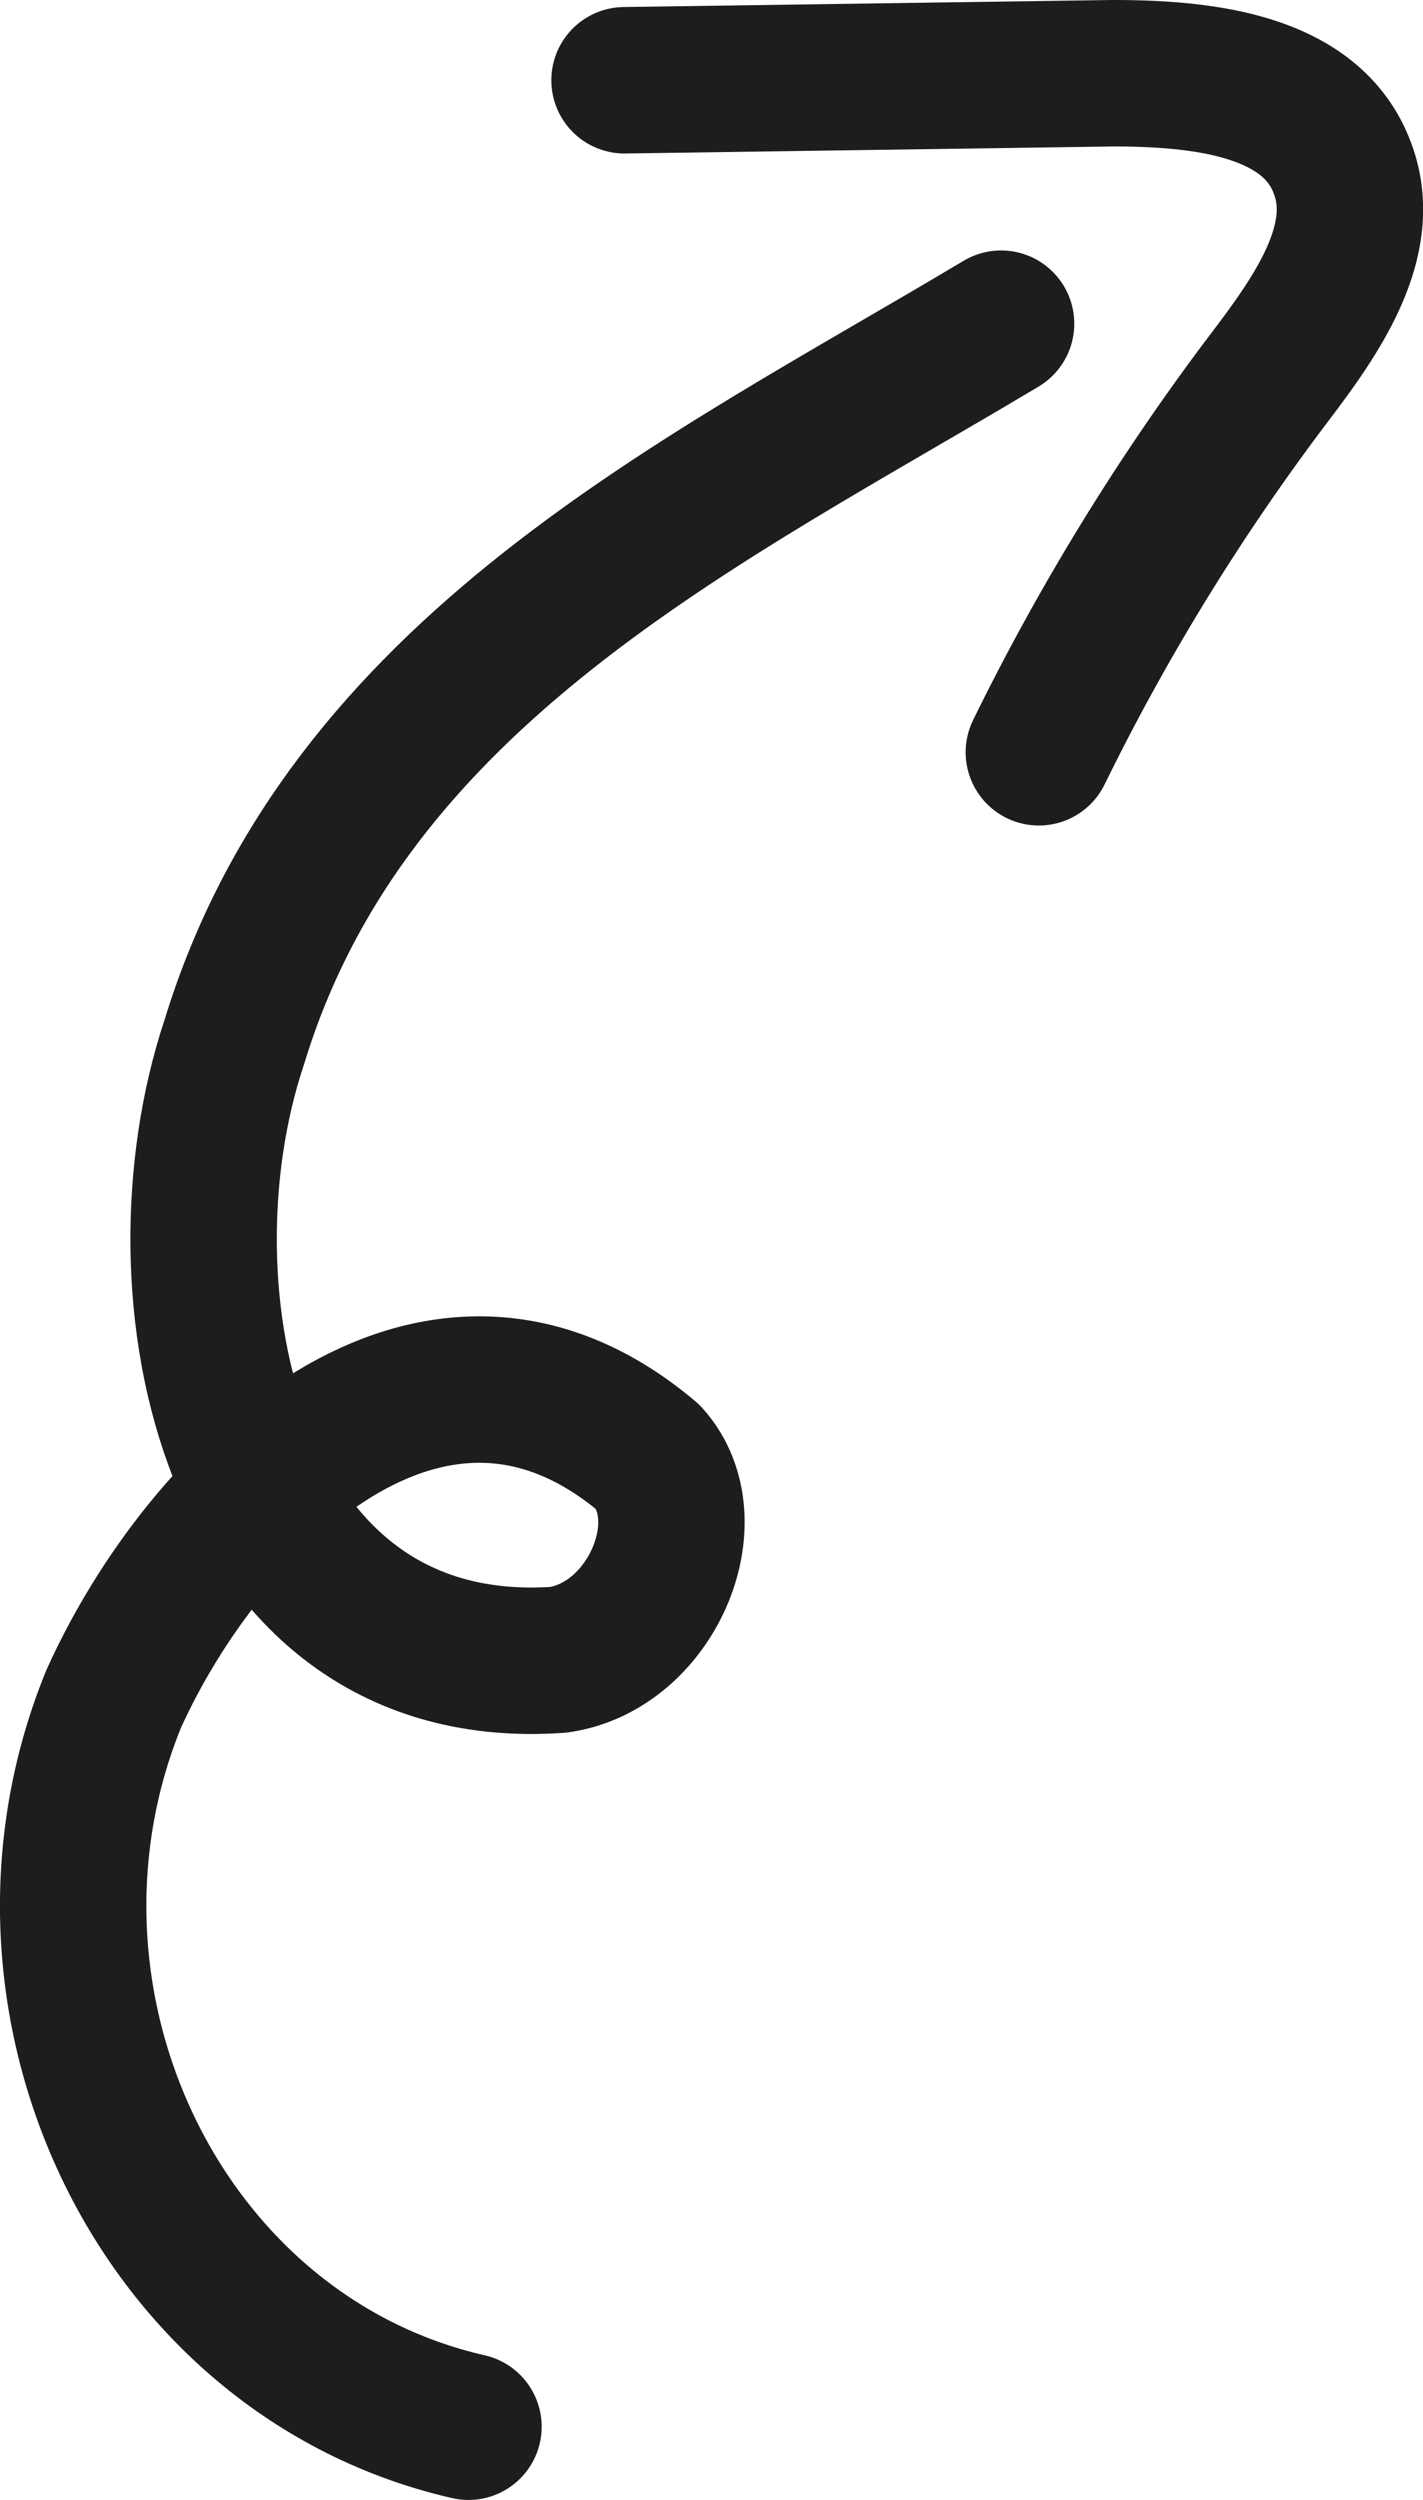 <svg xmlns="http://www.w3.org/2000/svg" viewBox="0 0 48.6 85.34"><defs><style>.cls-1{fill:none;stroke:#1d1d1b;stroke-linecap:round;stroke-linejoin:round;stroke-width:5px;}</style></defs><g id="Layer_2" data-name="Layer 2"><g id="Layer_1-2" data-name="Layer 1"><path class="cls-1" d="M21.33,2.74,38,2.5c3,0,6.73.37,7.82,3.17,1,2.48-.84,5.08-2.45,7.2a78.31,78.31,0,0,0-7.89,12.81"/><path class="cls-1" d="M34.19,11.05C24,17.14,11.86,22.9,8,35.58c-2.84,8.49-.14,21.86,11.07,21.08,3.18-.45,5-4.75,3.07-6.91C14.78,43.52,7,51.09,3.88,58-.32,68.3,5.44,80.43,16,82.84"/></g></g></svg>
